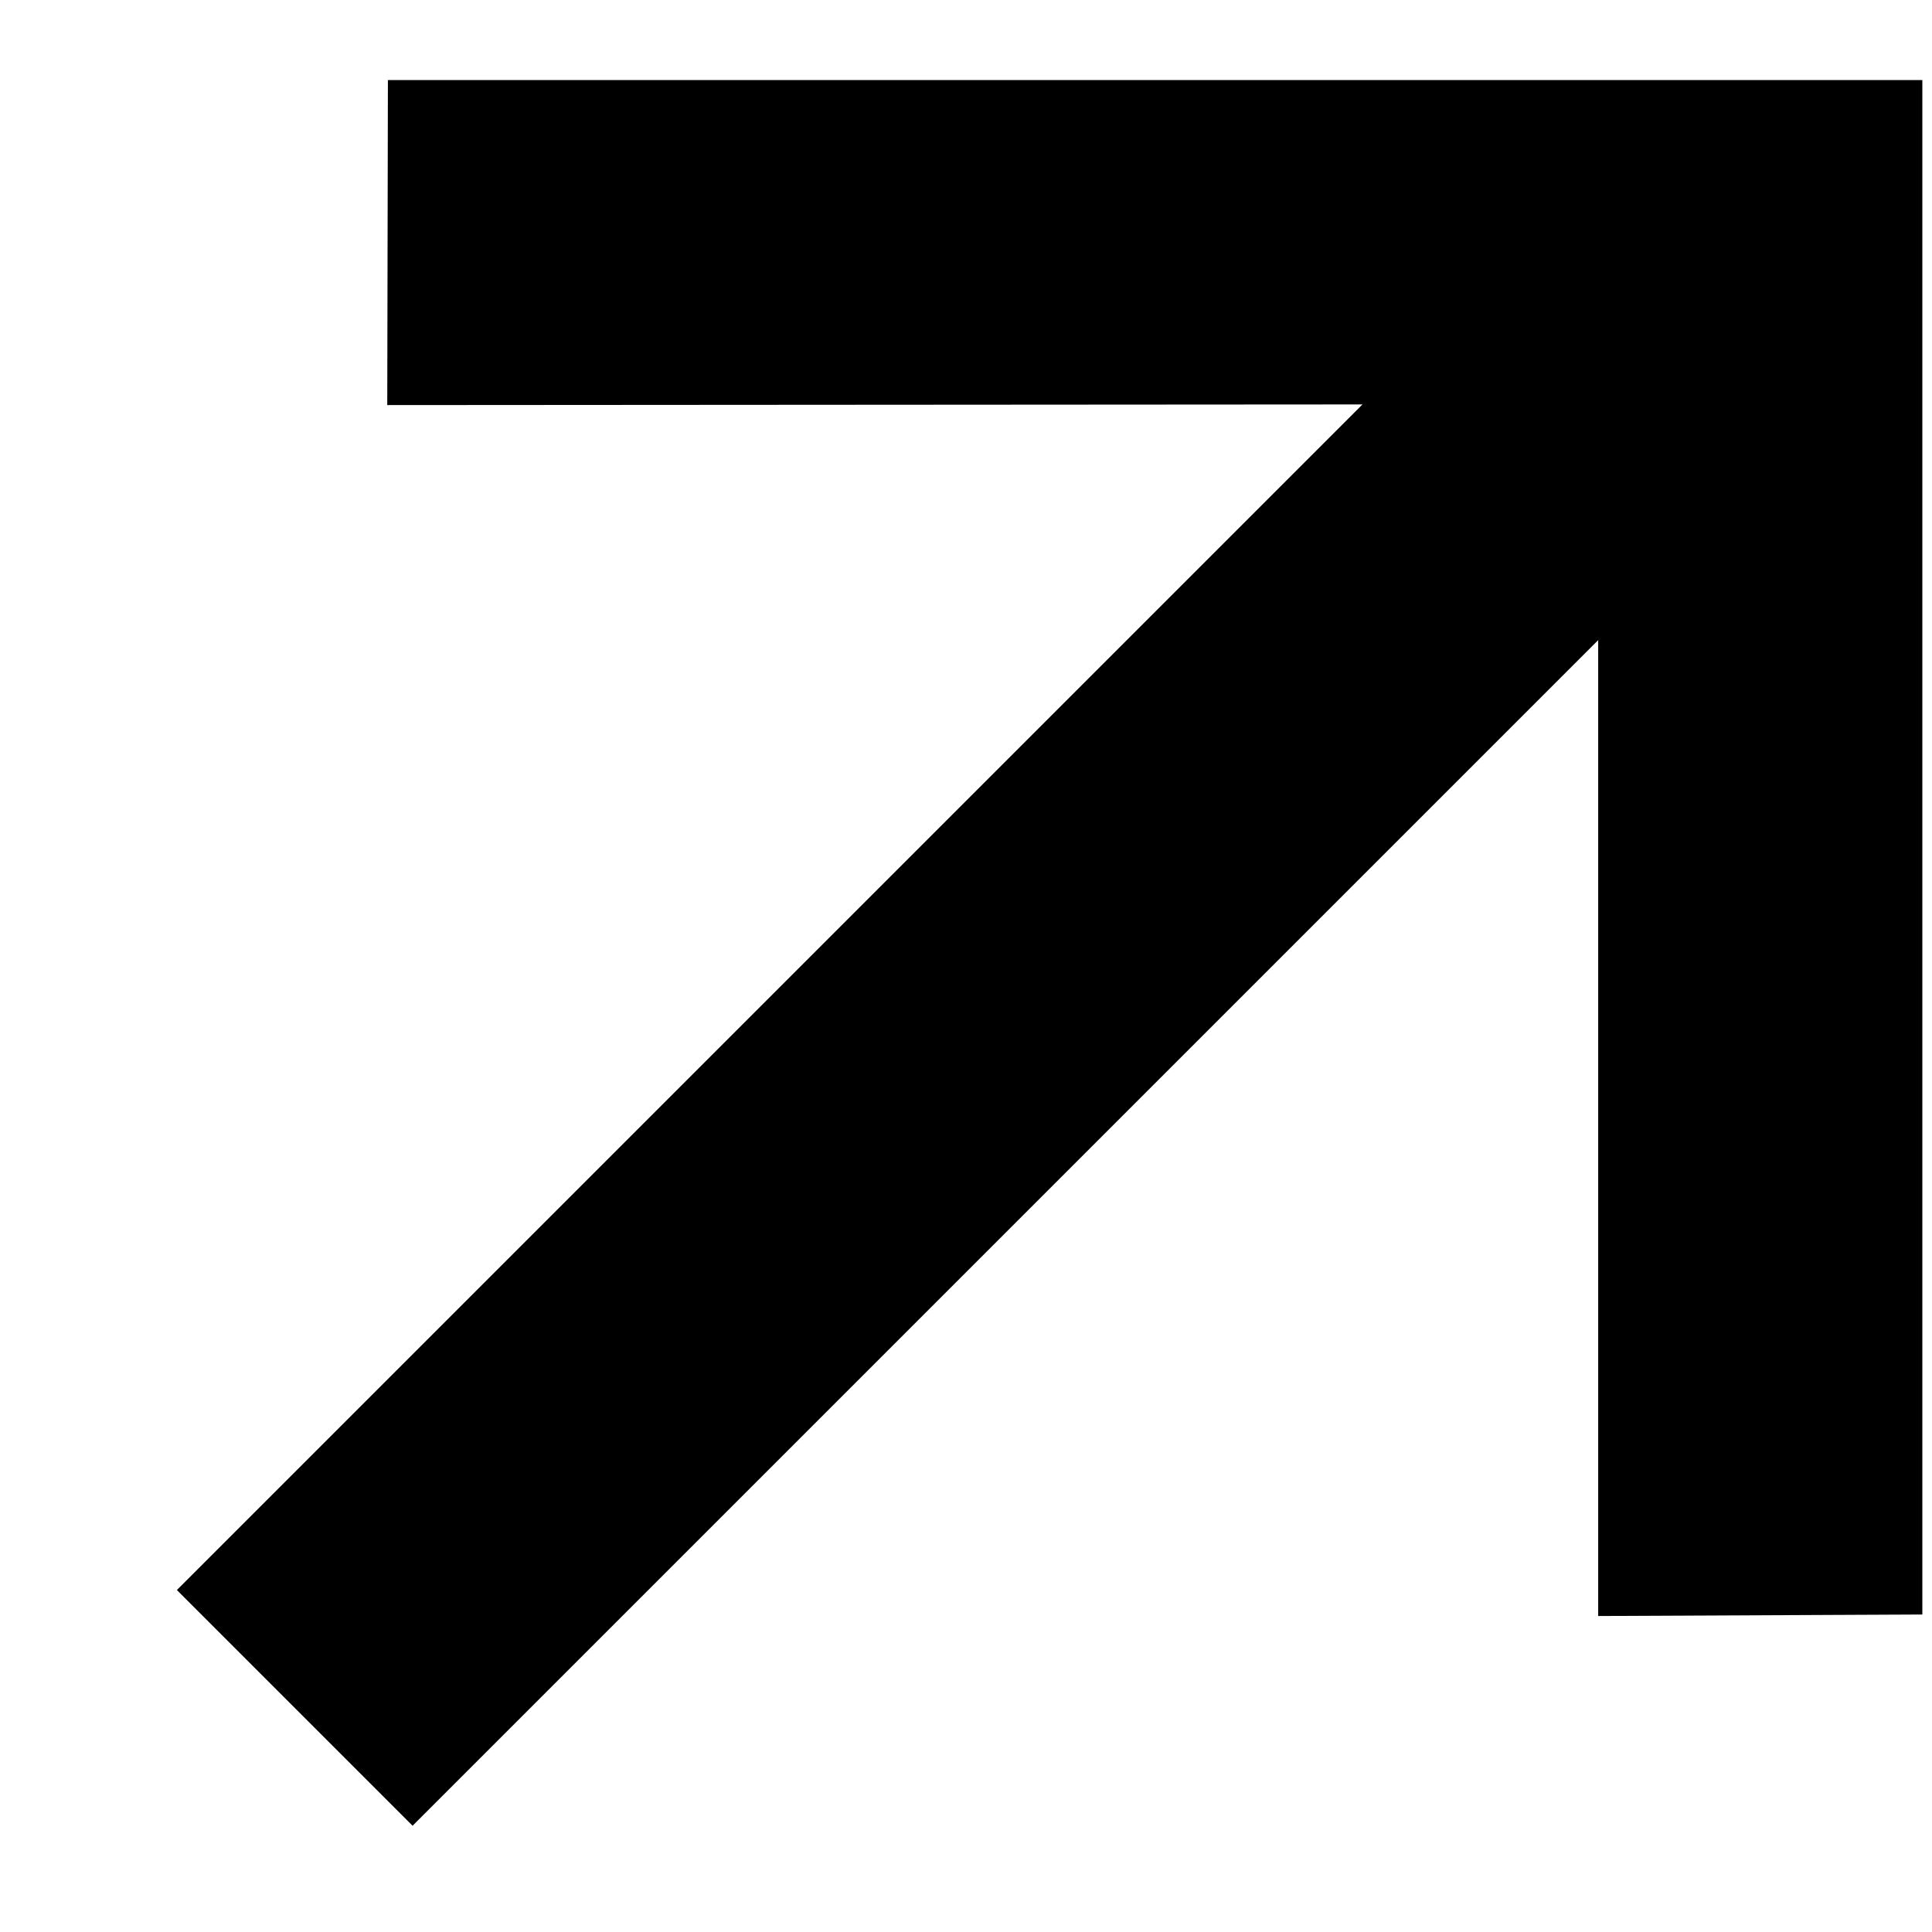 <svg width="9" height="9" viewBox="0 0 9 9" fill="none" xmlns="http://www.w3.org/2000/svg">
<path d="M8.955 7.521L8.955 0.373H1.807L1.804 1.887L6.347 1.884L0.824 7.407L1.922 8.505L7.445 2.982V7.528L8.955 7.521Z" fill="black"/>
</svg>
